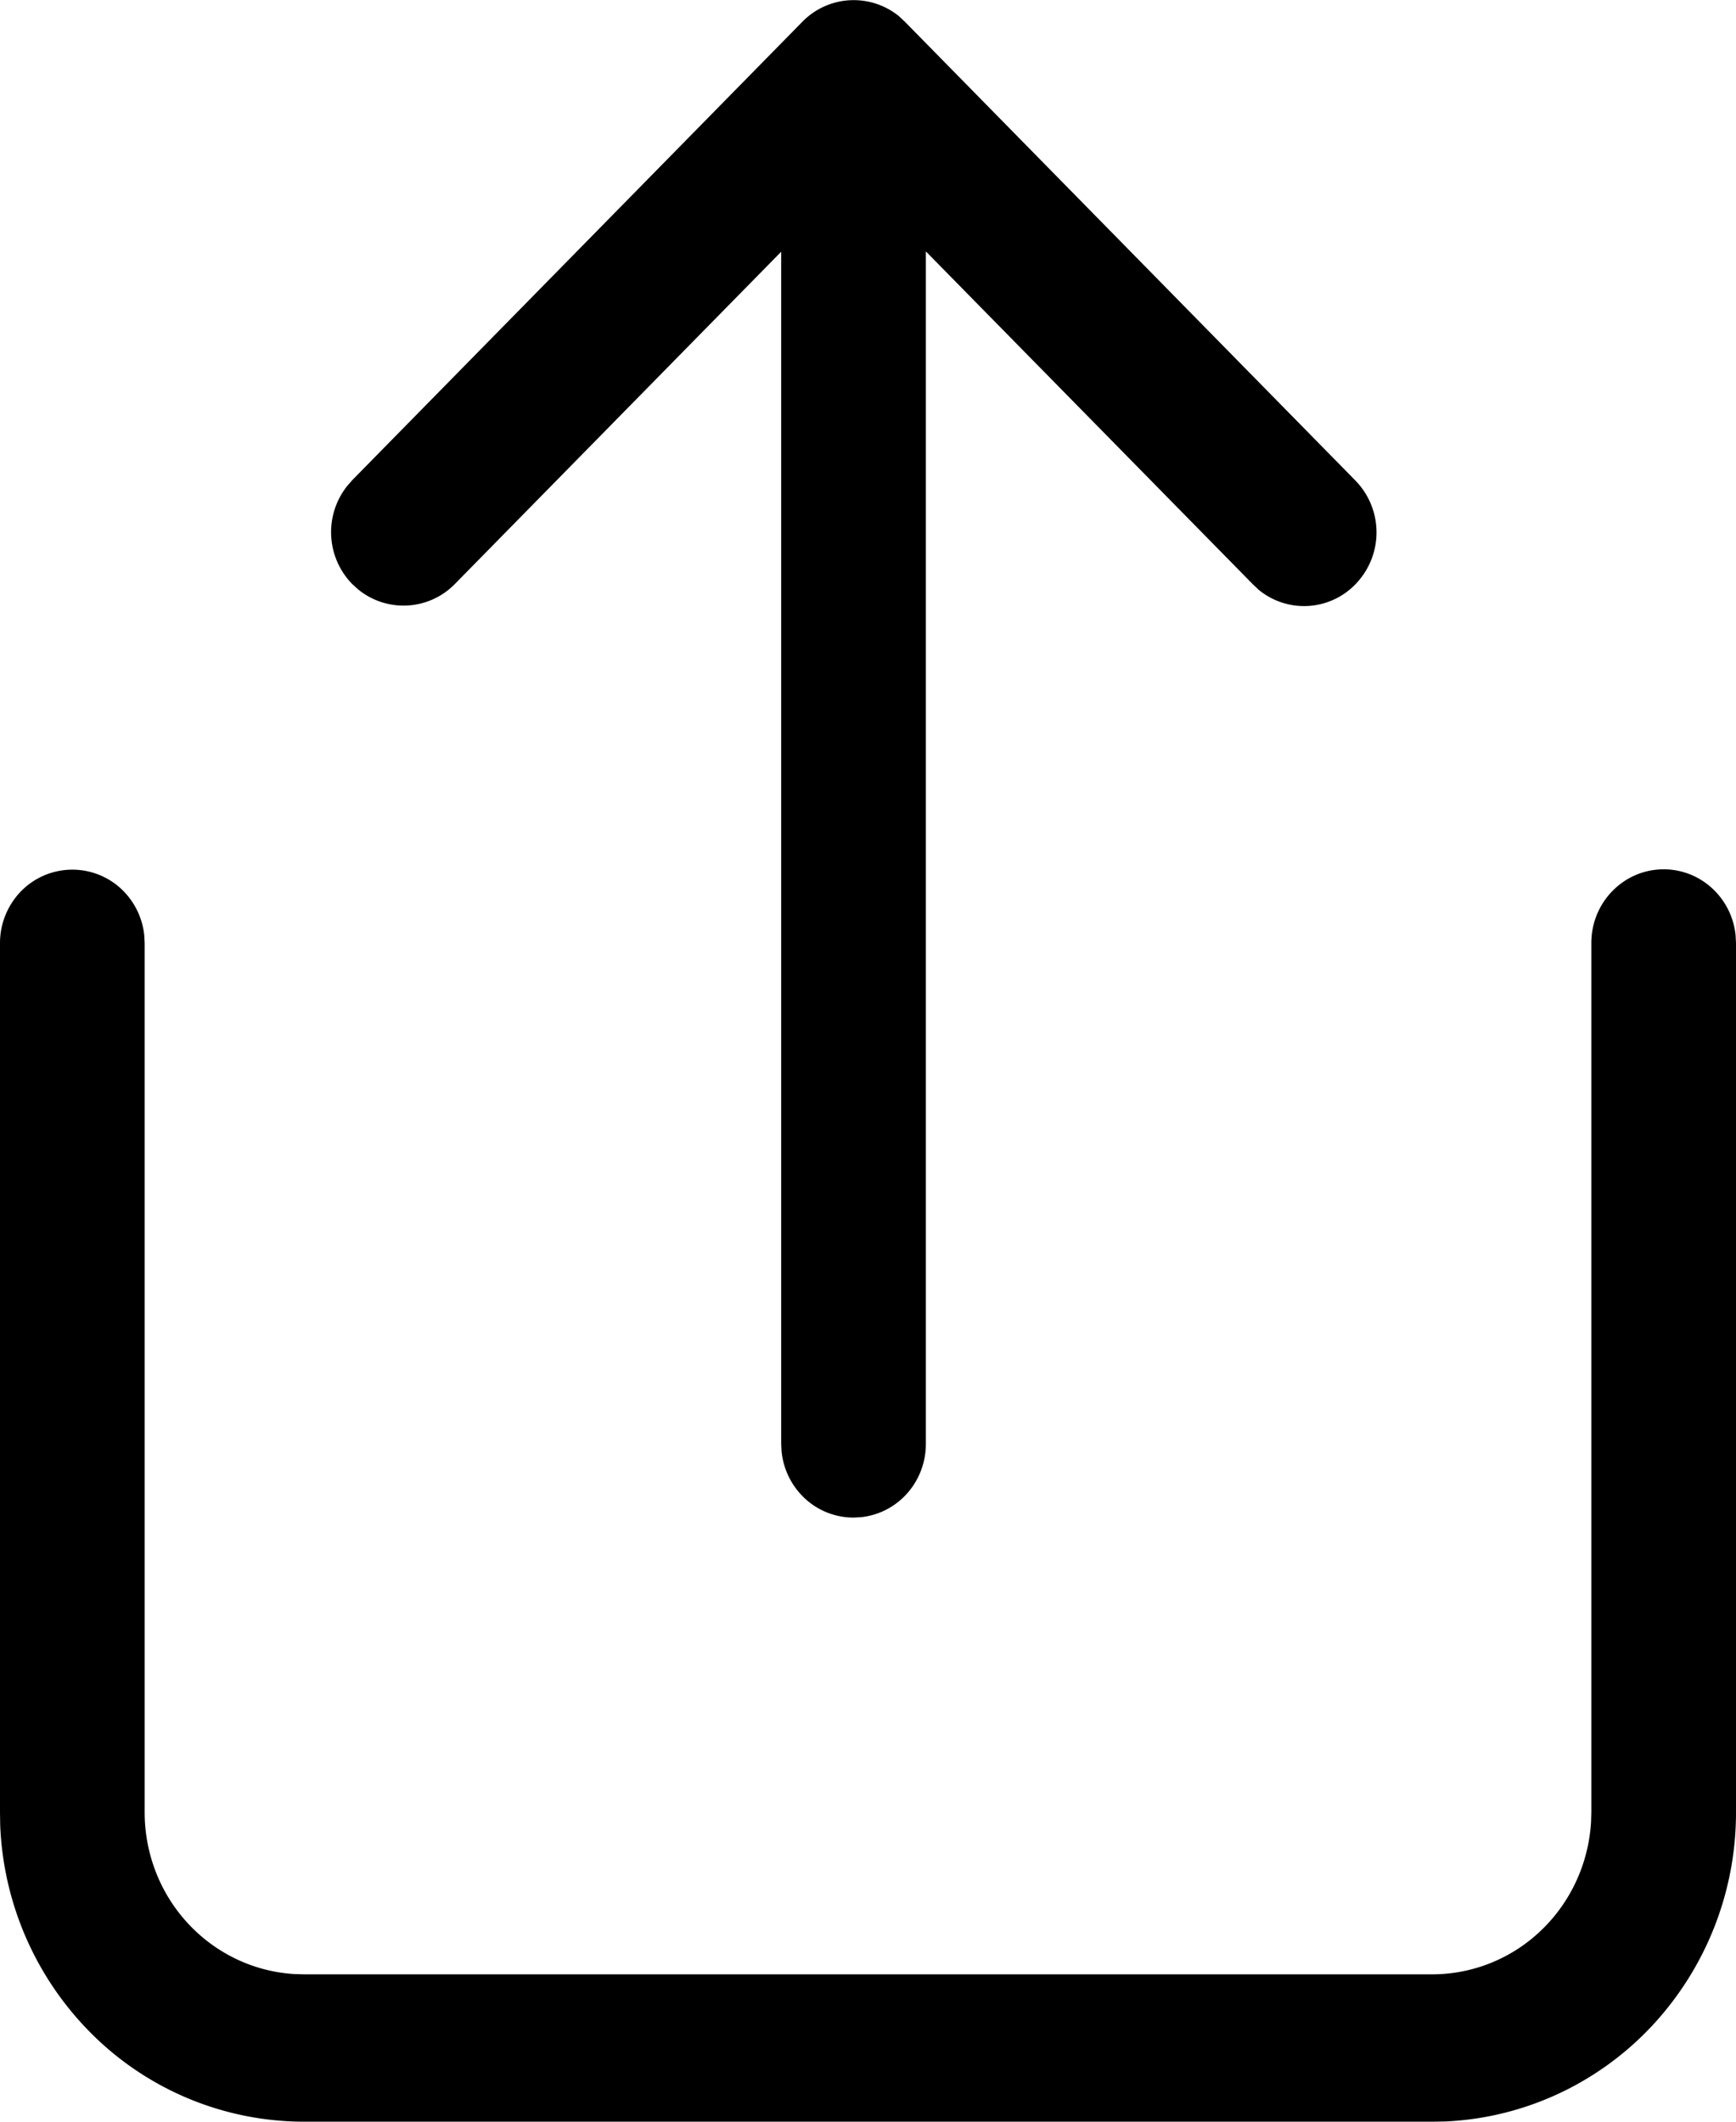<svg width="18" height="22" fill="none" xmlns="http://www.w3.org/2000/svg">
    <path d="M17.25 9.014c.388 0 .708.3.746.686l.004.078v9.014a3.24 3.24 0 0 1-.877 2.221c-.563.598-1.331.95-2.143.985l-.13.002H3.15a3.12 3.12 0 0 1-2.181-.893 3.235 3.235 0 0 1-.967-2.183L0 18.792V9.778c0-.196.075-.383.207-.525a.744.744 0 0 1 1.03-.054.768.768 0 0 1 .259.5l.004.079v9.014c0 .428.16.84.448 1.151.288.312.682.5 1.101.526l.101.003h11.7c.42 0 .825-.163 1.13-.456.307-.294.491-.695.517-1.122l.003-.102V9.778c0-.422.336-.764.75-.764zM3.654 4.977 8.321.224a.744.744 0 0 1 1-.056l.06.056 4.667 4.753a.77.77 0 0 1 .032 1.053.74.74 0 0 1-1.031.084l-.06-.057L9.6 2.607v12.365c0 .19-.069.372-.193.512a.745.745 0 0 1-.48.248l-.077.004a.743.743 0 0 1-.503-.197.769.769 0 0 1-.243-.489l-.004-.078V2.61L4.715 6.057a.744.744 0 0 1-1 .056l-.061-.055A.77.77 0 0 1 3.6 5.039l.054-.062L8.321.224 3.654 4.977z" fill="#000"/>
</svg>

